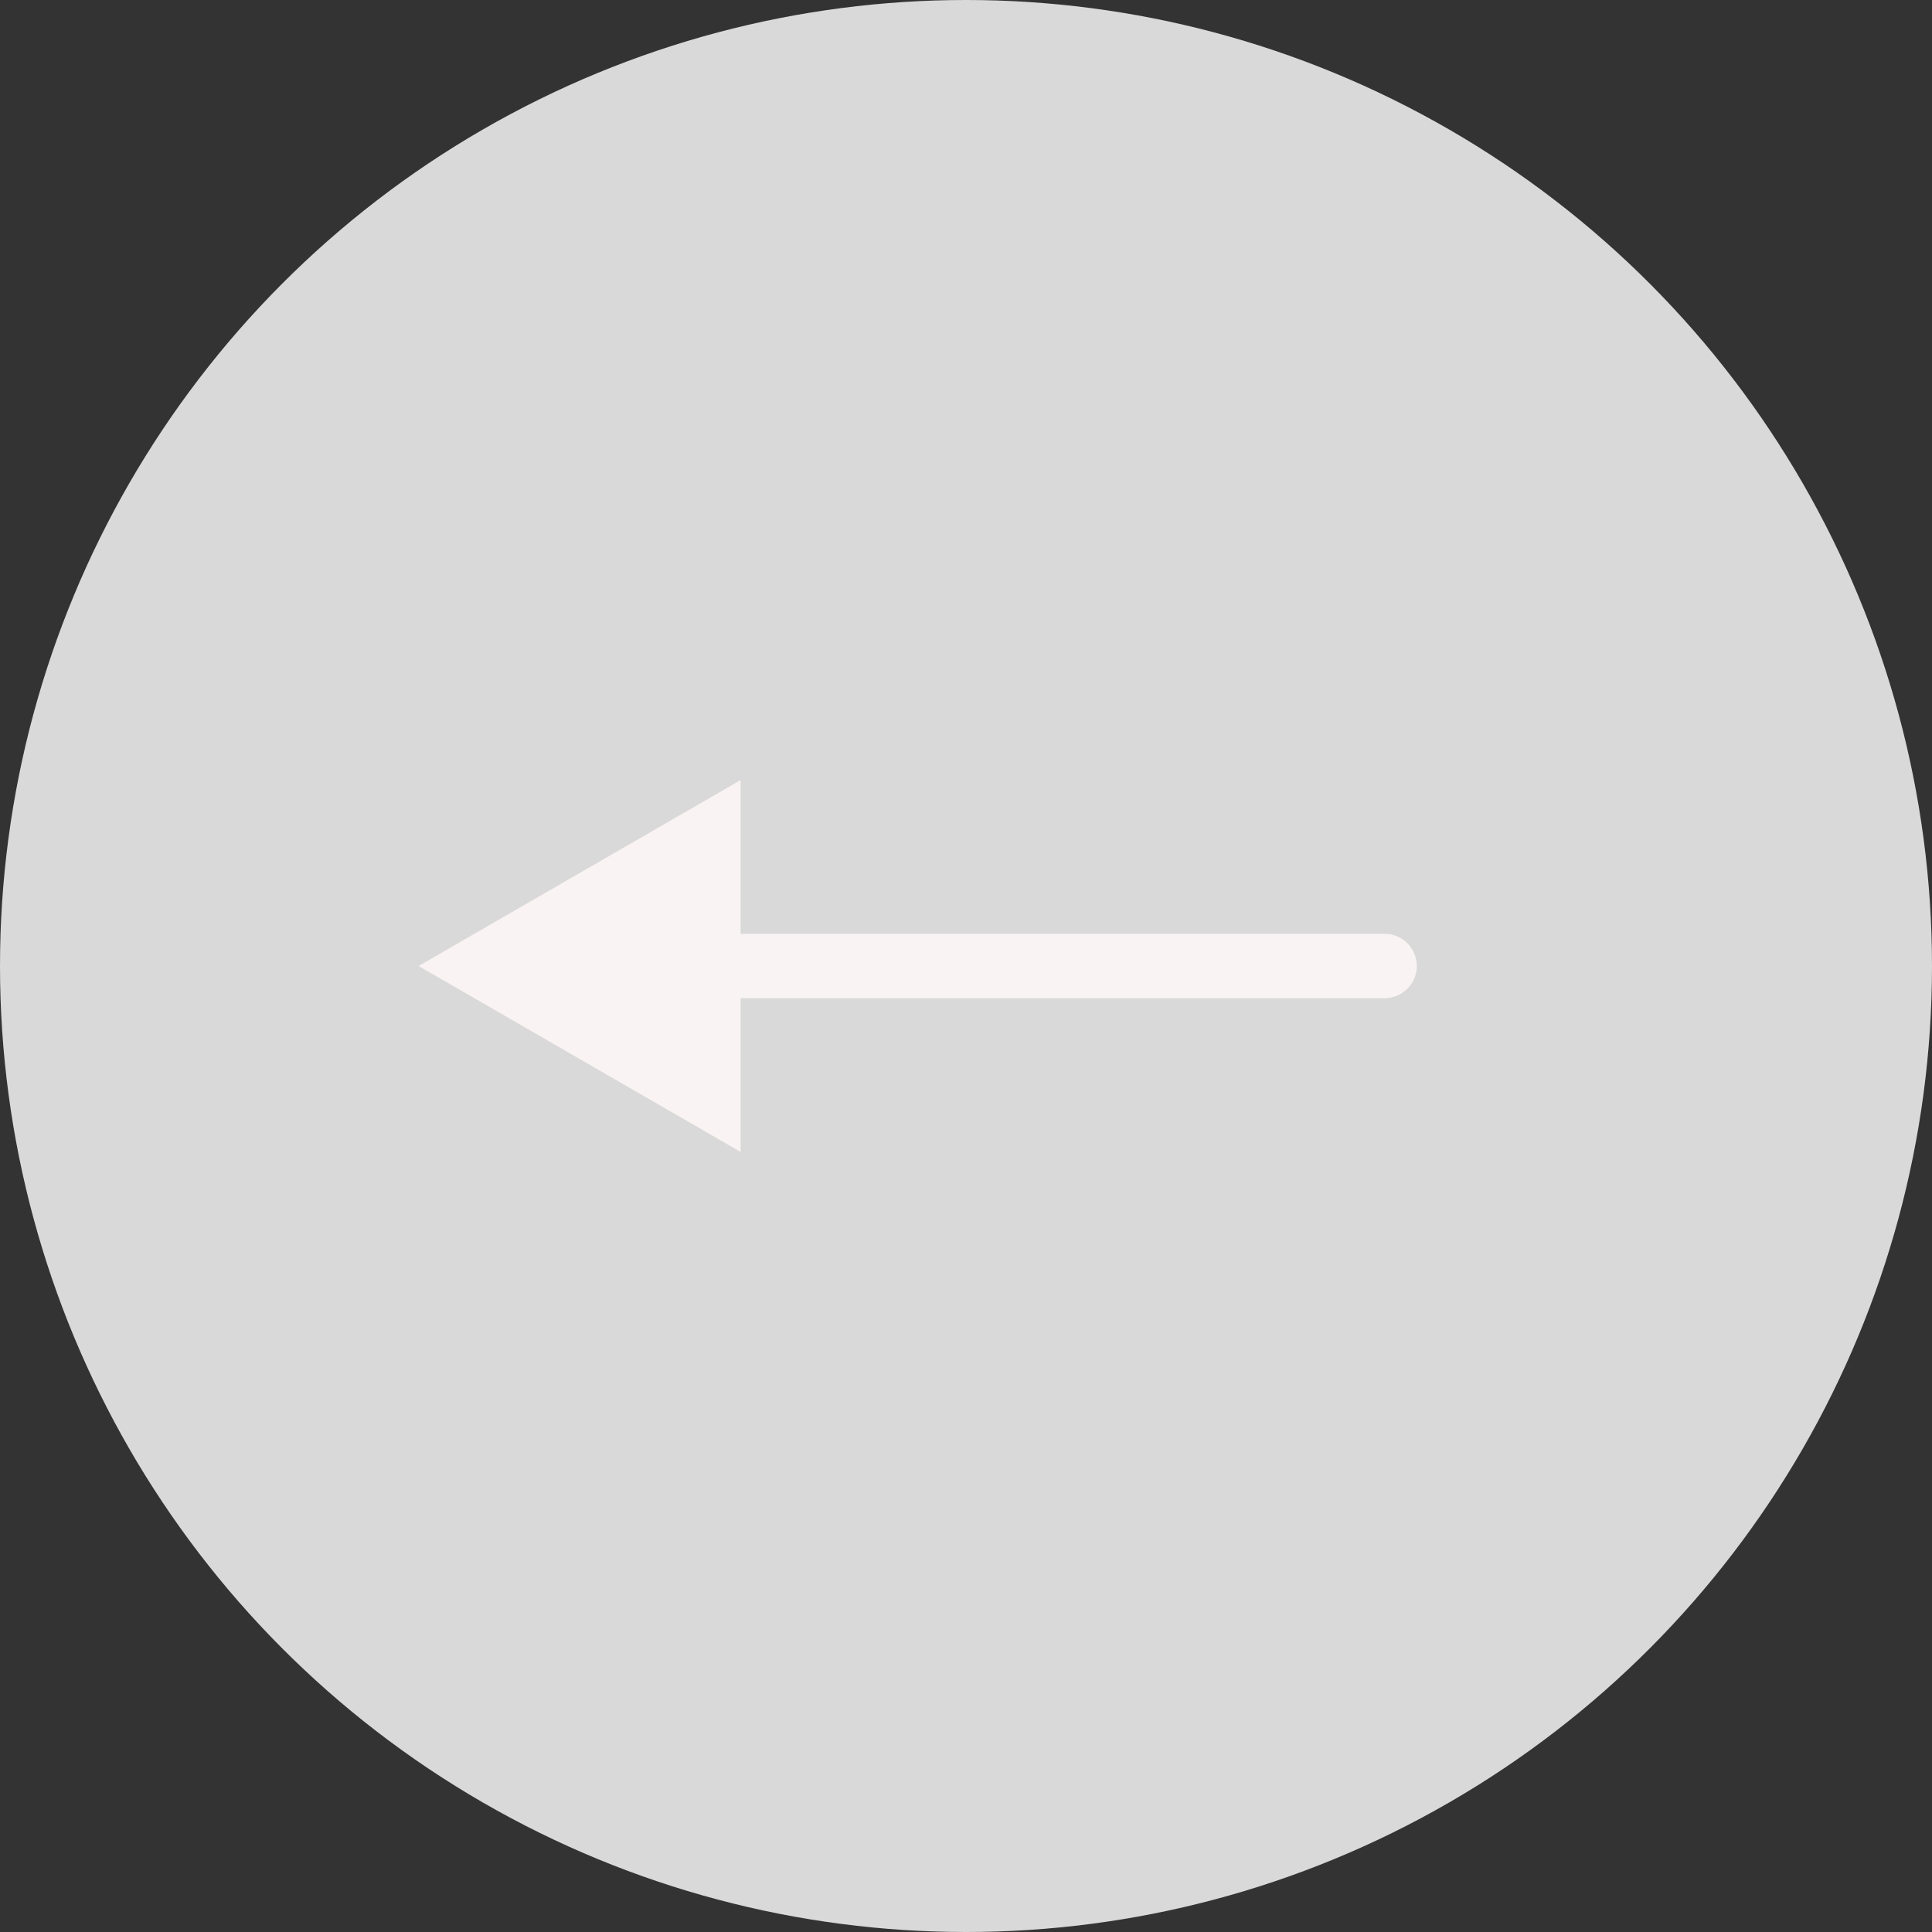 <svg width="60" height="60" viewBox="0 0 60 60" fill="none" xmlns="http://www.w3.org/2000/svg">
<rect x="0" y="0" width="60" height="60" fill="#333333" stroke="none"/>
<circle cx="30" cy="30" r="30" fill="#D9D9D9"/>
<path d="M13 30L23 35.773V24.227L13 30ZM43 31C43.552 31 44 30.552 44 30C44 29.448 43.552 29 43 29V31ZM22 31H43V29H22V31Z" fill="#F9F3F3"/>
</svg>
